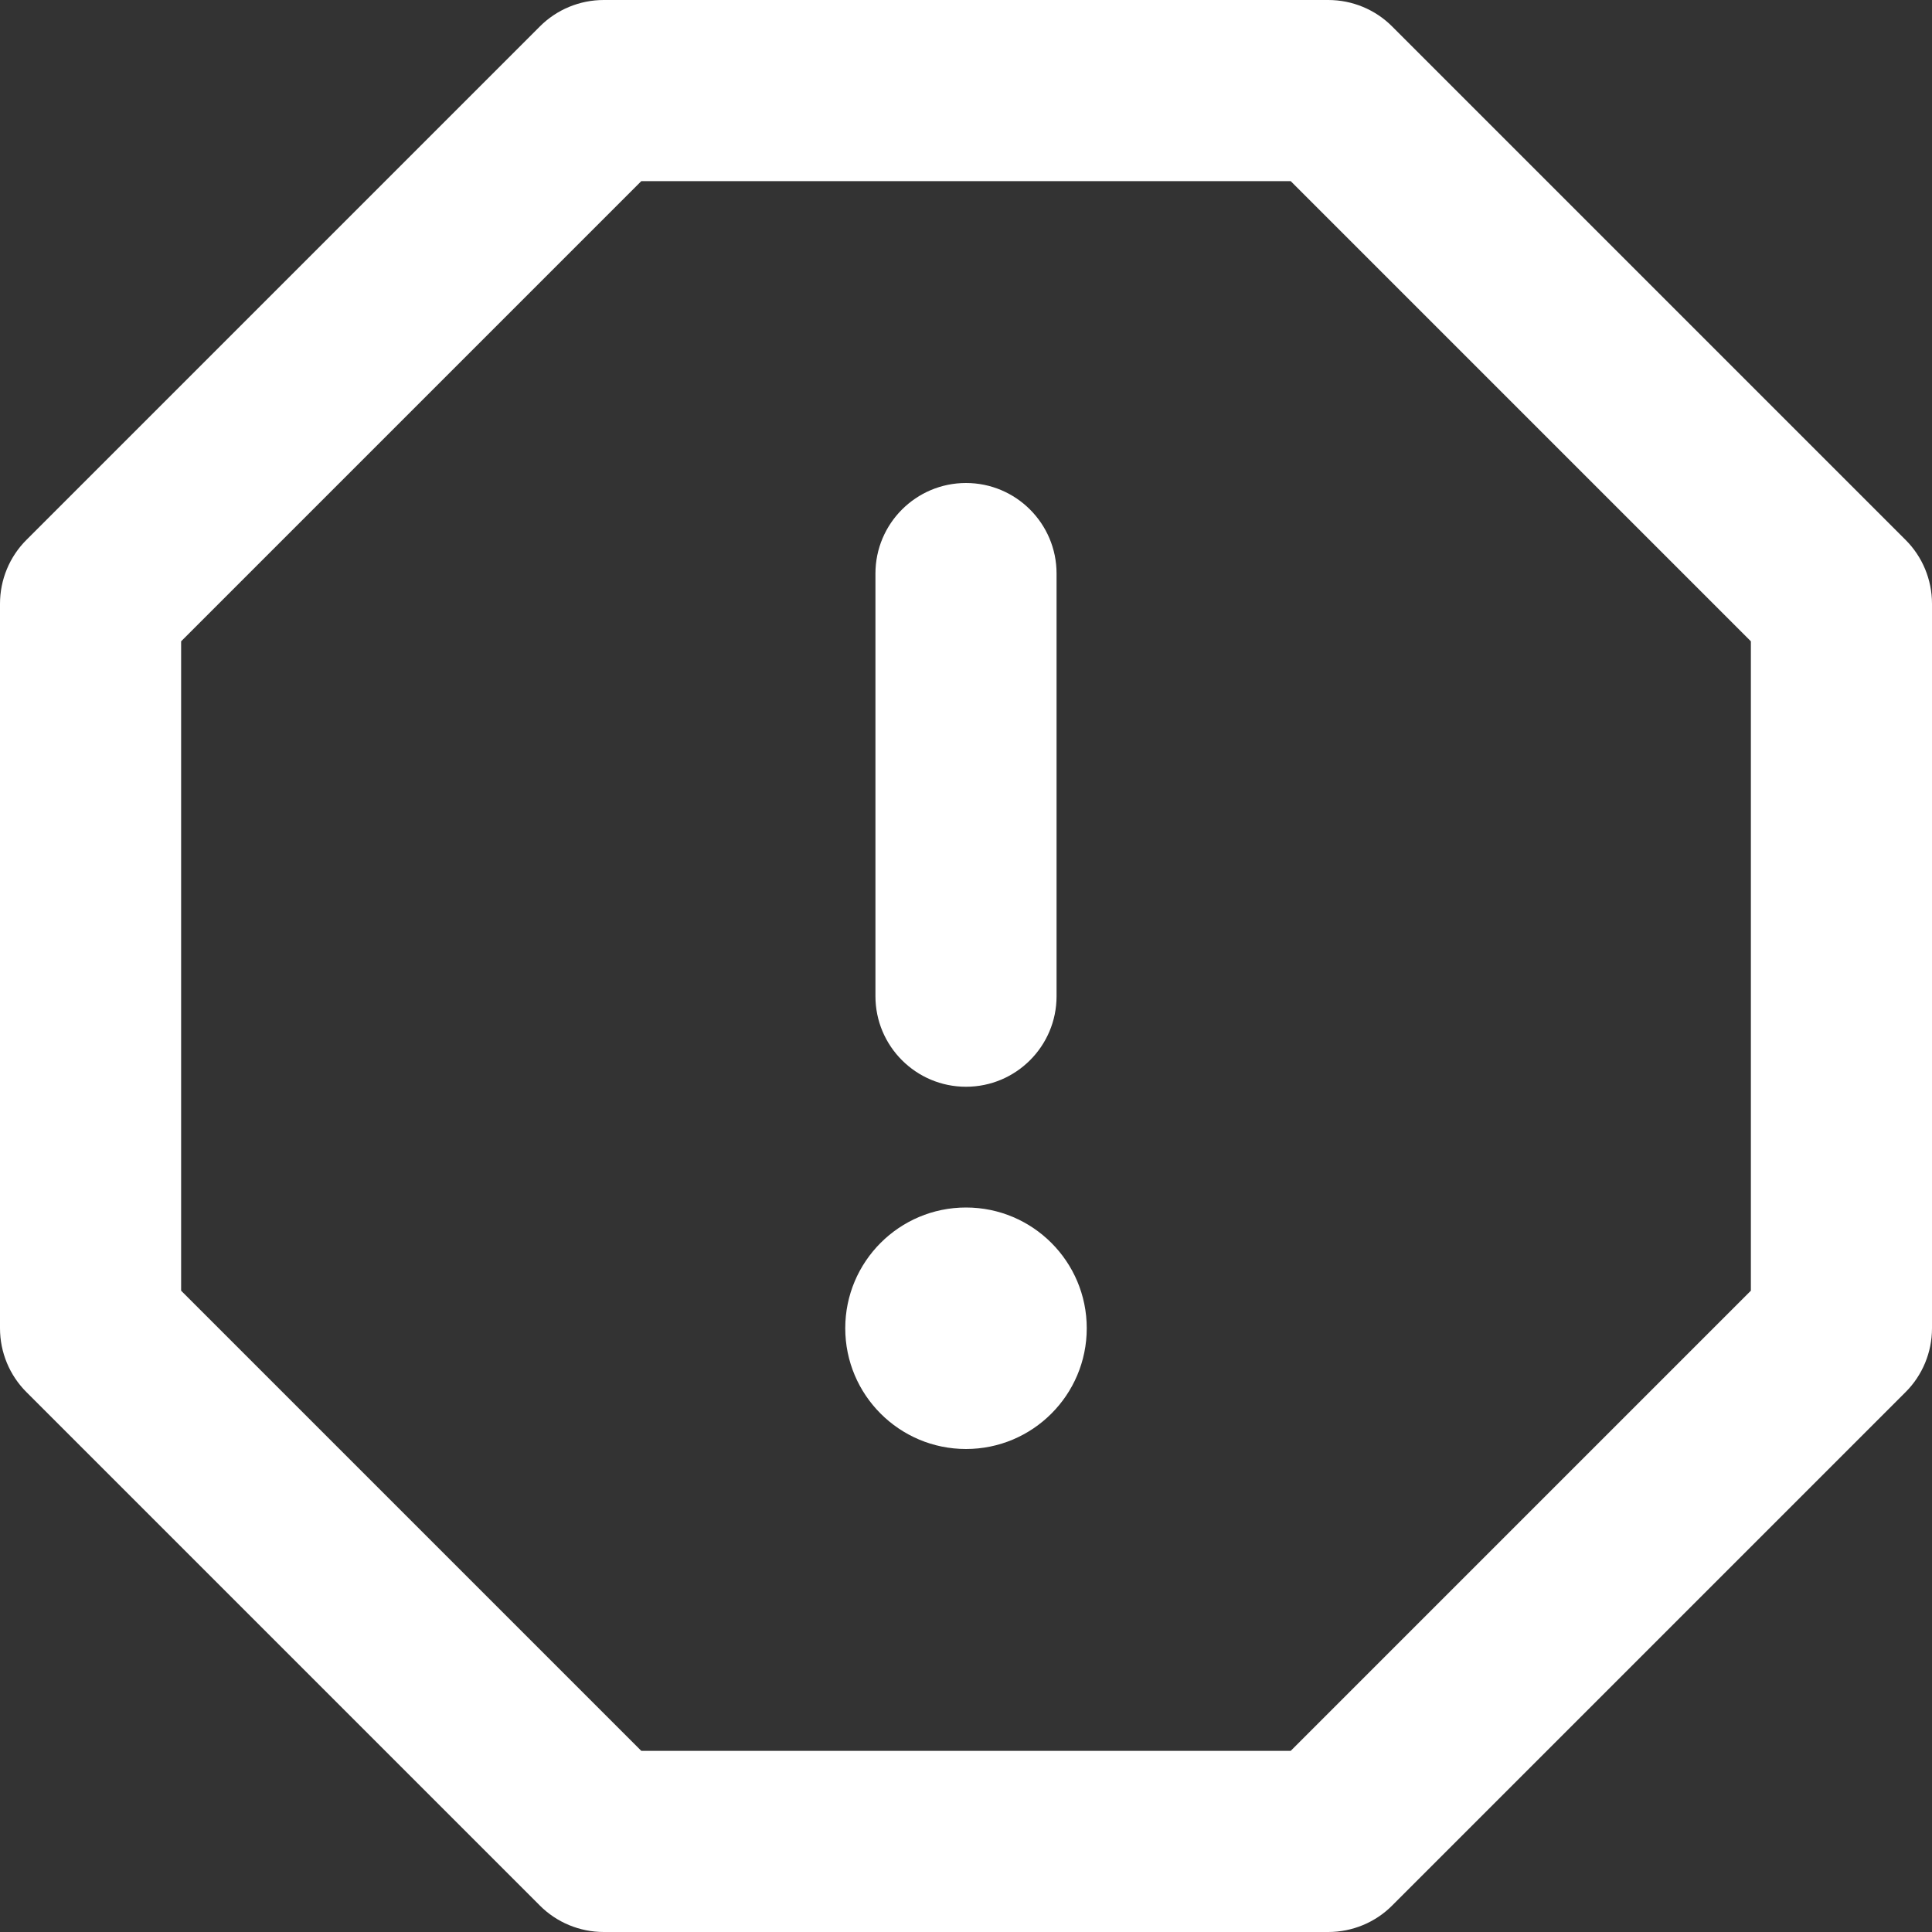 <svg width="16" height="16" viewBox="0 0 16 16" fill="none" xmlns="http://www.w3.org/2000/svg">
<rect x="0" y="0" width="16" height="16" fill="#333333" stroke="none"/>
<path fill-rule="evenodd" clip-rule="evenodd" d="M4.47 0.22C4.61 0.079 4.801 0 5 0H11C11.199 0 11.39 0.079 11.53 0.22L15.78 4.47C15.921 4.61 16 4.801 16 5V11C16 11.199 15.921 11.39 15.78 11.53L11.53 15.78C11.39 15.921 11.199 16 11 16H5C4.801 16 4.61 15.921 4.47 15.78L0.22 11.53C0.079 11.39 0 11.199 0 11V5C0 4.801 0.079 4.61 0.22 4.47L4.47 0.22ZM5.311 1.5L1.5 5.311V10.689L5.311 14.5H10.689L14.5 10.689V5.311L10.689 1.5H5.311ZM8 4C8.414 4 8.75 4.336 8.75 4.75V8.25C8.75 8.664 8.414 9 8 9C7.586 9 7.25 8.664 7.25 8.25V4.75C7.25 4.336 7.586 4 8 4ZM8 12C8.552 12 9 11.552 9 11C9 10.448 8.552 10 8 10C7.448 10 7 10.448 7 11C7 11.552 7.448 12 8 12Z" fill="white"/>
</svg>
